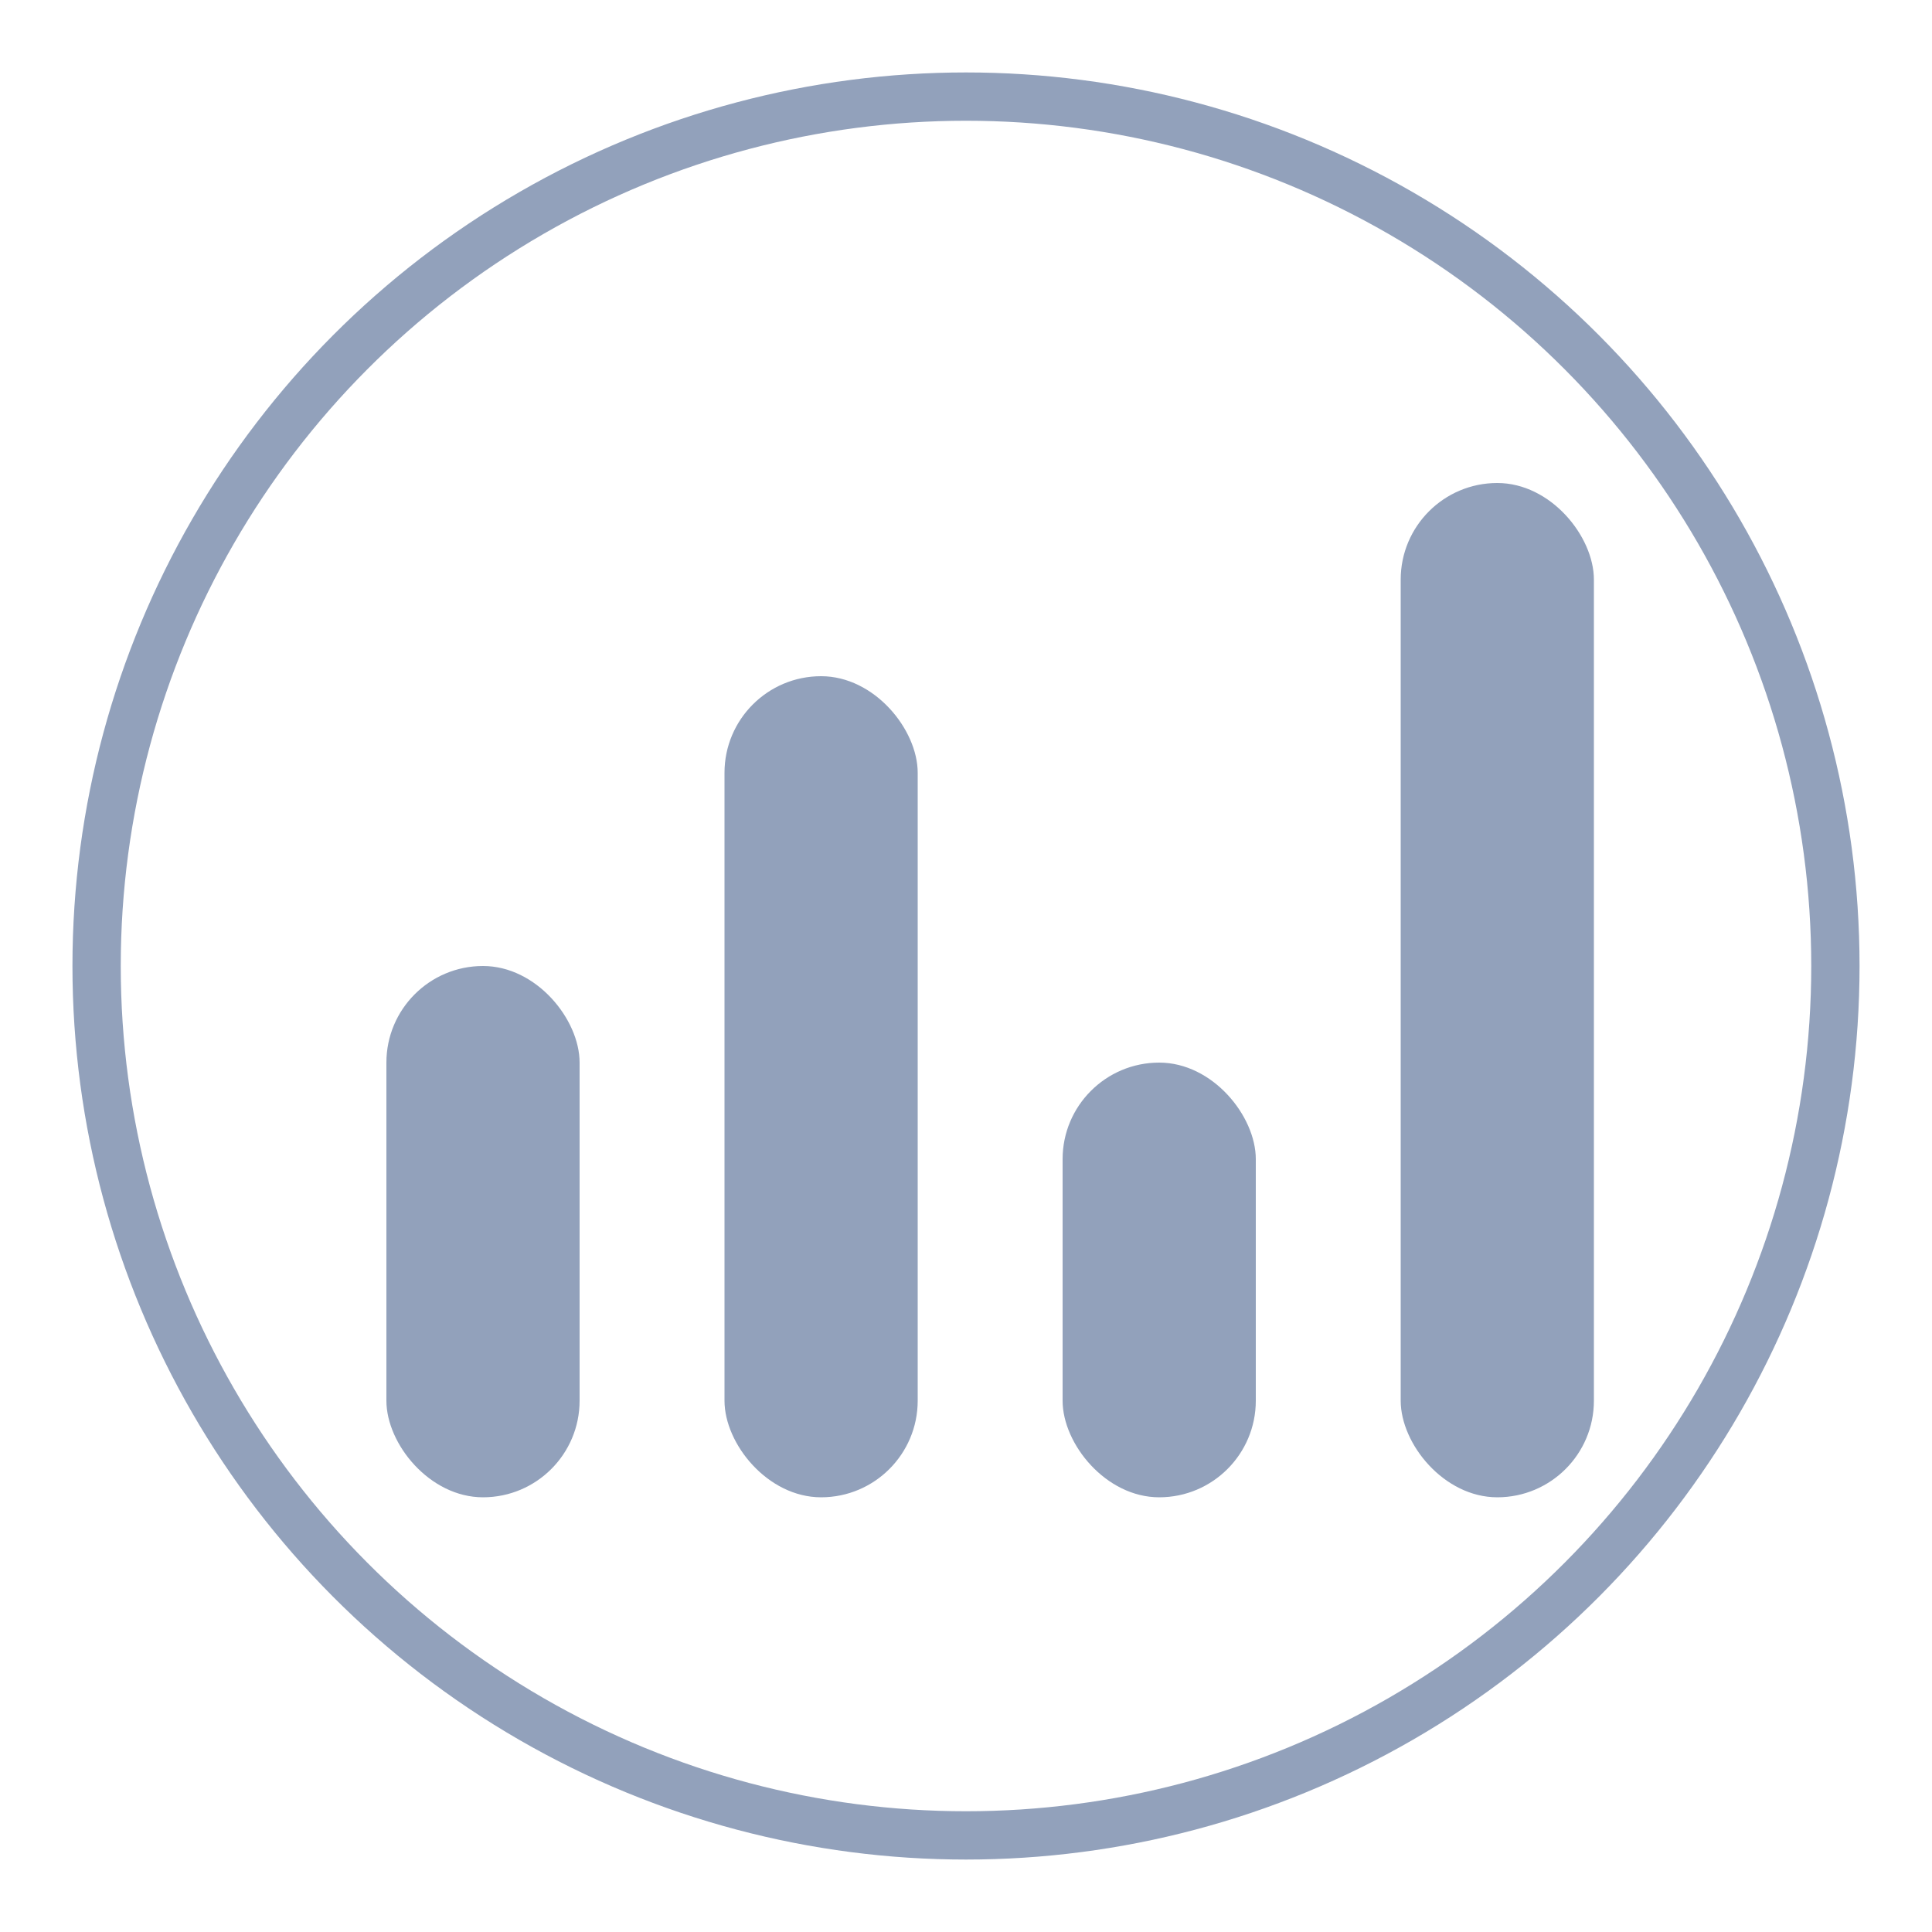 <svg xmlns="http://www.w3.org/2000/svg" width="40" height="40" viewBox="0 0 40 40" fill="none">
 <circle cx="20" cy="20" r="18" stroke="#92A1BB" fill="none" />
 <rect x="8" y="20" width="4" height="11" fill="#92A1BB" rx="2" ry="2"/>
 <rect x="15" y="14" width="4" height="17" fill="#92A1BB" rx="2" ry="2"/>
 <rect x="22" y="22" width="4" height="9" fill="#92A1BB" rx="2" ry="2"/>
 <rect x="29" y="10" width="4" height="21" fill="#92A1BB" rx="2" ry="2"/>
</svg>
